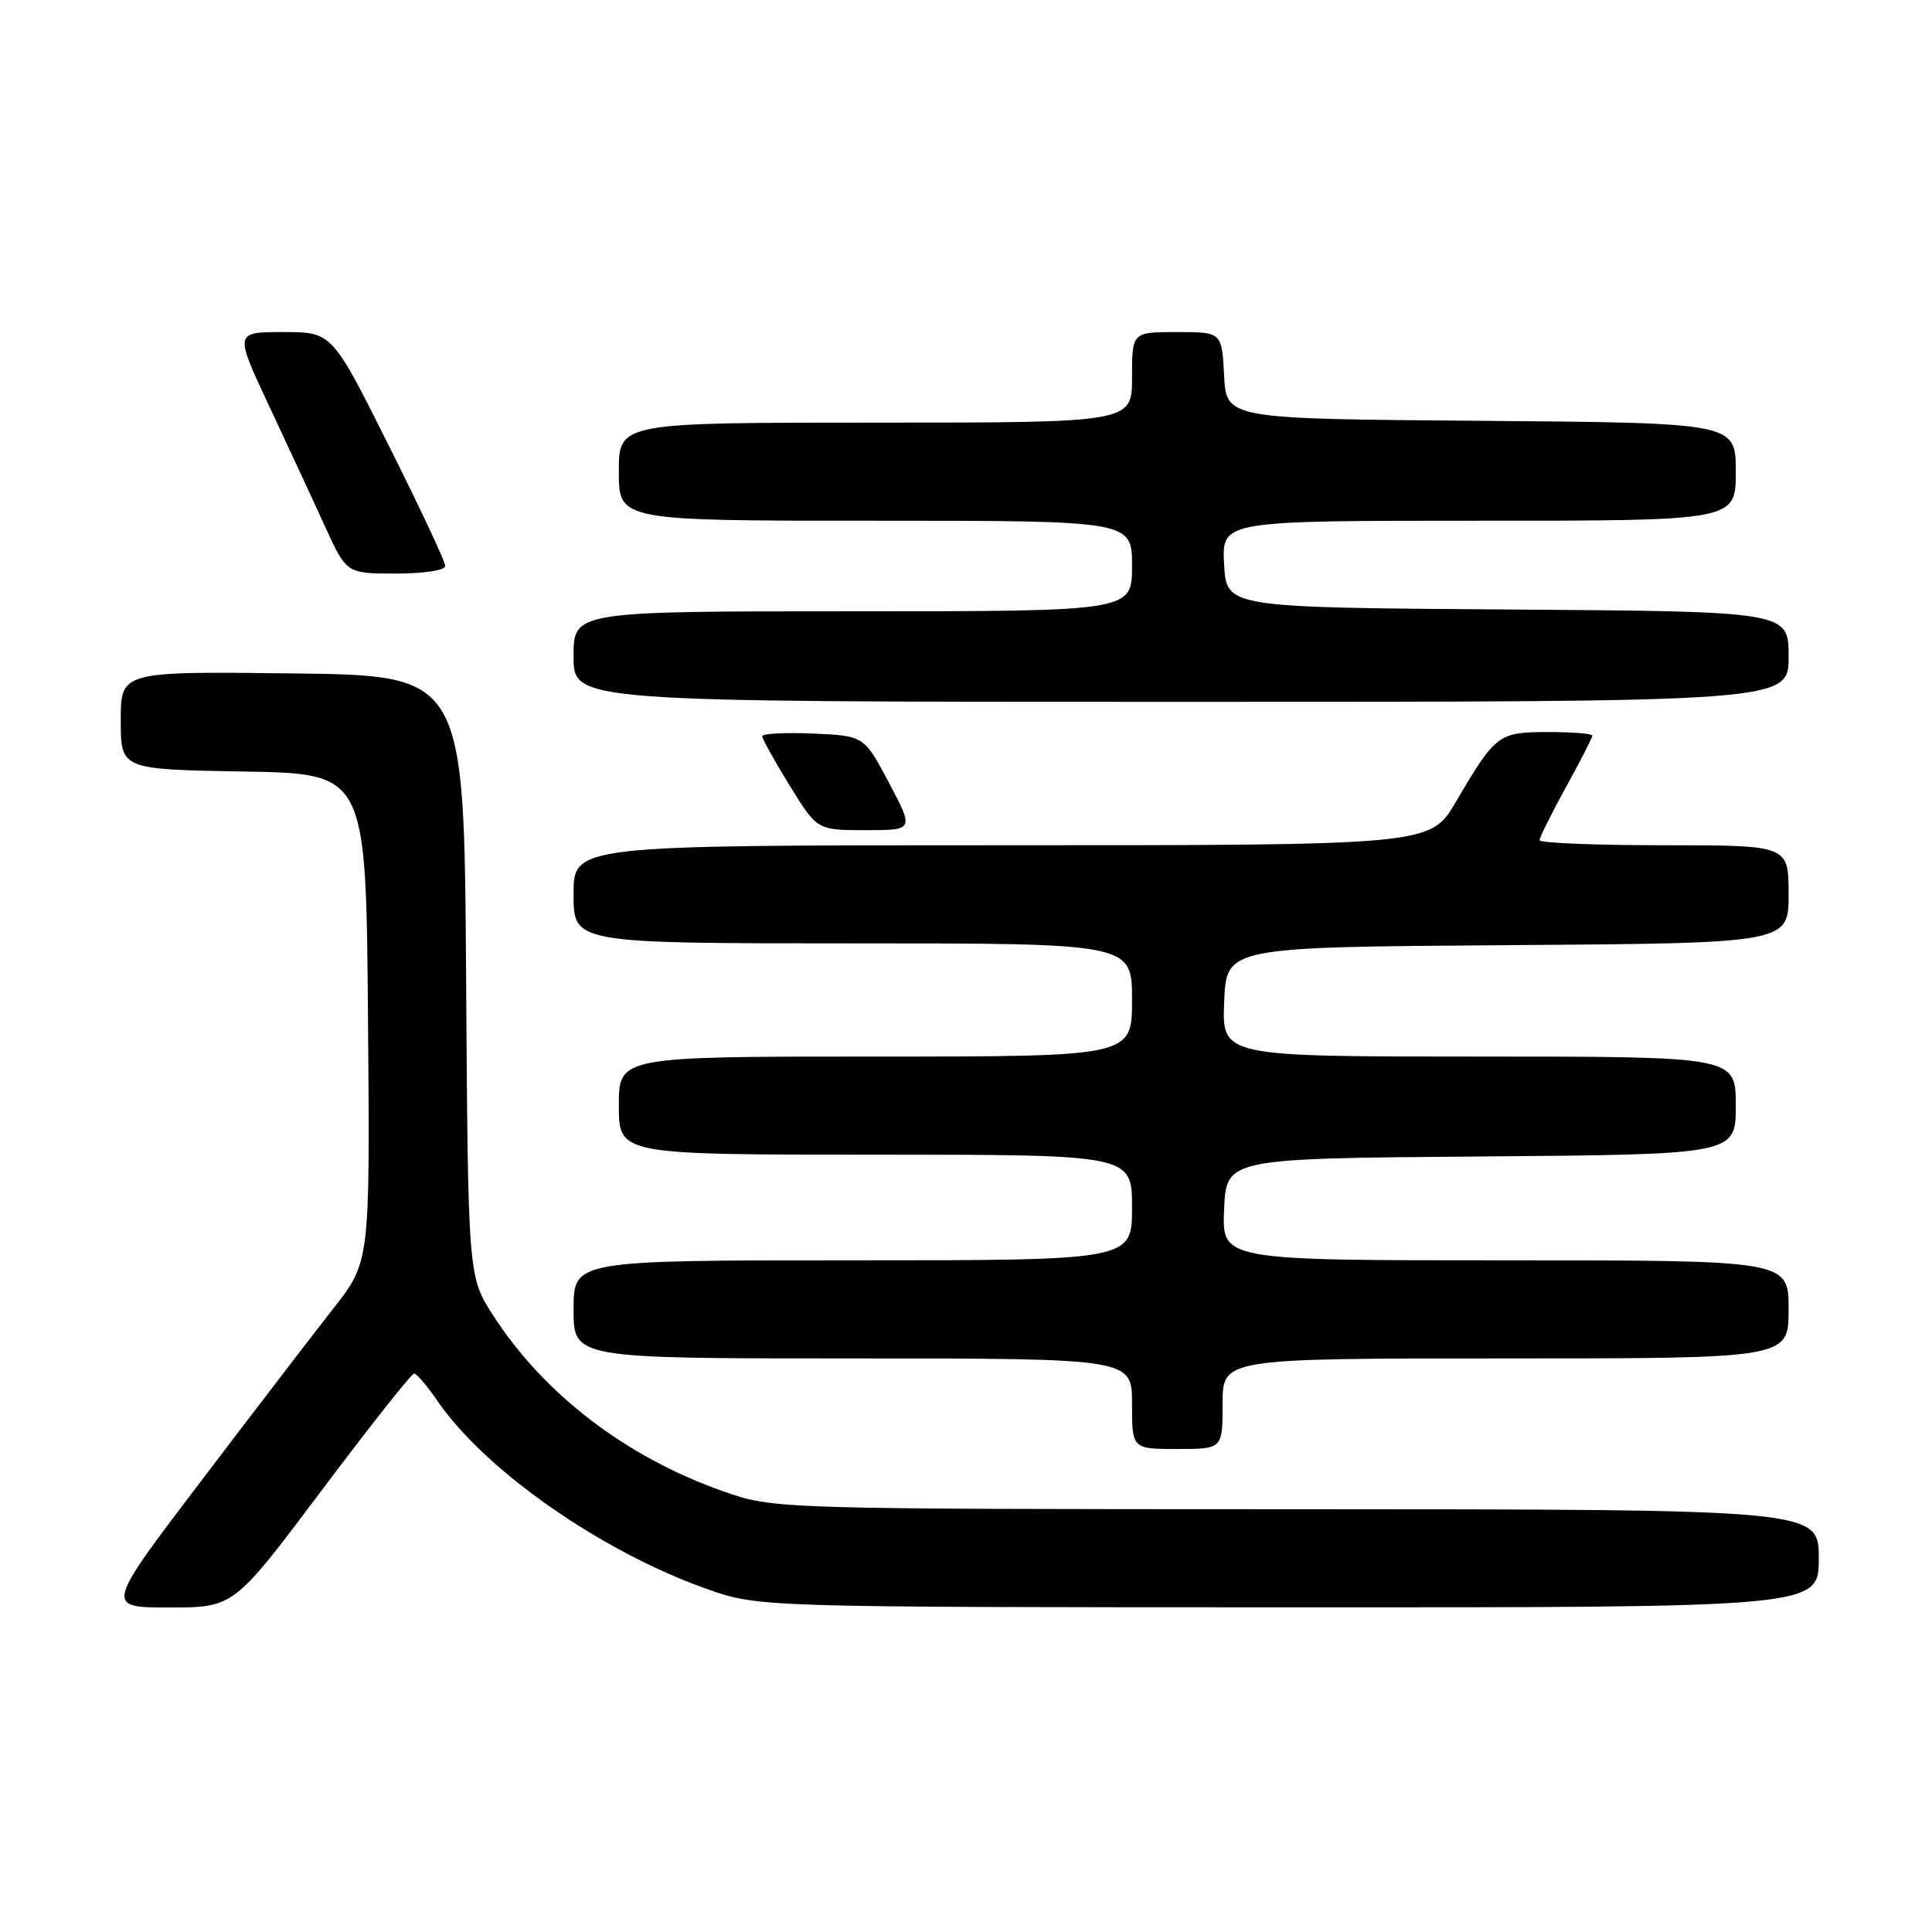 <?xml version="1.0" encoding="UTF-8" standalone="no"?>
<!DOCTYPE svg PUBLIC "-//W3C//DTD SVG 1.1//EN" "http://www.w3.org/Graphics/SVG/1.1/DTD/svg11.dtd" >
<svg xmlns="http://www.w3.org/2000/svg" xmlns:xlink="http://www.w3.org/1999/xlink" version="1.1" viewBox="0 0 256 256">
 <g >
 <path fill="currentColor"
d=" M 42.61 197.50 C 49.01 188.97 54.53 182.00 54.87 182.01 C 55.22 182.01 56.58 183.60 57.90 185.54 C 64.20 194.79 79.67 205.61 93.68 210.55 C 100.50 212.96 100.50 212.96 170.75 212.98 C 241.00 213.00 241.00 213.00 241.00 206.50 C 241.00 200.00 241.00 200.00 171.75 199.98 C 102.50 199.96 102.50 199.96 95.76 197.58 C 82.95 193.06 72.08 184.74 65.36 174.32 C 62.02 169.13 62.02 169.13 61.76 129.32 C 61.50 89.50 61.50 89.50 38.75 89.23 C 16.00 88.96 16.00 88.96 16.00 95.46 C 16.00 101.95 16.00 101.95 32.25 102.23 C 48.50 102.50 48.50 102.50 48.76 134.84 C 49.03 167.18 49.03 167.18 44.20 173.34 C 41.54 176.73 33.64 187.04 26.64 196.25 C 13.91 213.00 13.91 213.00 22.44 213.00 C 30.98 213.00 30.98 213.00 42.61 197.50 Z  M 162.00 186.00 C 162.00 180.00 162.00 180.00 199.50 180.00 C 237.00 180.00 237.00 180.00 237.00 173.50 C 237.00 167.00 237.00 167.00 199.45 167.00 C 161.91 167.00 161.91 167.00 162.20 160.25 C 162.50 153.50 162.50 153.50 196.25 153.24 C 230.00 152.97 230.00 152.97 230.00 146.49 C 230.00 140.00 230.00 140.00 195.96 140.00 C 161.91 140.00 161.91 140.00 162.21 132.75 C 162.50 125.50 162.50 125.50 199.75 125.24 C 237.00 124.98 237.00 124.98 237.00 118.49 C 237.00 112.00 237.00 112.00 220.50 112.00 C 211.43 112.00 204.00 111.70 204.00 111.33 C 204.00 110.97 205.57 107.80 207.50 104.30 C 209.43 100.80 211.00 97.72 211.00 97.47 C 211.00 97.21 208.37 97.00 205.15 97.00 C 198.54 97.00 198.20 97.26 192.91 106.25 C 189.53 112.00 189.53 112.00 132.77 112.00 C 76.00 112.00 76.00 112.00 76.00 118.50 C 76.00 125.00 76.00 125.00 113.00 125.00 C 150.00 125.00 150.00 125.00 150.00 132.50 C 150.00 140.00 150.00 140.00 116.00 140.00 C 82.00 140.00 82.00 140.00 82.00 146.50 C 82.00 153.00 82.00 153.00 116.00 153.00 C 150.00 153.00 150.00 153.00 150.00 160.00 C 150.00 167.00 150.00 167.00 113.00 167.00 C 76.00 167.00 76.00 167.00 76.00 173.50 C 76.00 180.00 76.00 180.00 113.00 180.00 C 150.00 180.00 150.00 180.00 150.00 186.00 C 150.00 192.00 150.00 192.00 156.00 192.00 C 162.00 192.00 162.00 192.00 162.00 186.00 Z  M 117.81 103.75 C 114.50 97.50 114.50 97.50 107.75 97.20 C 104.04 97.04 101.00 97.20 101.00 97.55 C 101.00 97.91 102.64 100.85 104.64 104.10 C 108.28 110.00 108.28 110.00 114.70 110.00 C 121.11 110.00 121.11 110.00 117.81 103.75 Z  M 237.00 87.01 C 237.00 81.02 237.00 81.02 199.75 80.76 C 162.50 80.50 162.50 80.50 162.20 74.75 C 161.90 69.00 161.90 69.00 195.95 69.00 C 230.00 69.00 230.00 69.00 230.00 62.51 C 230.00 56.03 230.00 56.03 196.25 55.76 C 162.50 55.50 162.50 55.50 162.20 49.75 C 161.90 44.00 161.90 44.00 155.95 44.00 C 150.00 44.00 150.00 44.00 150.00 50.00 C 150.00 56.00 150.00 56.00 116.00 56.00 C 82.00 56.00 82.00 56.00 82.00 62.50 C 82.00 69.00 82.00 69.00 116.00 69.00 C 150.00 69.00 150.00 69.00 150.00 75.00 C 150.00 81.00 150.00 81.00 113.00 81.00 C 76.00 81.00 76.00 81.00 76.00 87.00 C 76.00 93.00 76.00 93.00 156.50 93.00 C 237.00 93.00 237.00 93.00 237.00 87.01 Z  M 59.00 74.99 C 59.00 74.43 55.62 67.23 51.49 58.99 C 43.99 44.00 43.99 44.00 37.53 44.00 C 31.07 44.00 31.07 44.00 35.64 53.75 C 38.15 59.11 41.50 66.31 43.06 69.75 C 45.92 76.00 45.92 76.00 52.46 76.00 C 56.21 76.00 59.00 75.57 59.00 74.99 Z "/>
</g>
</svg>